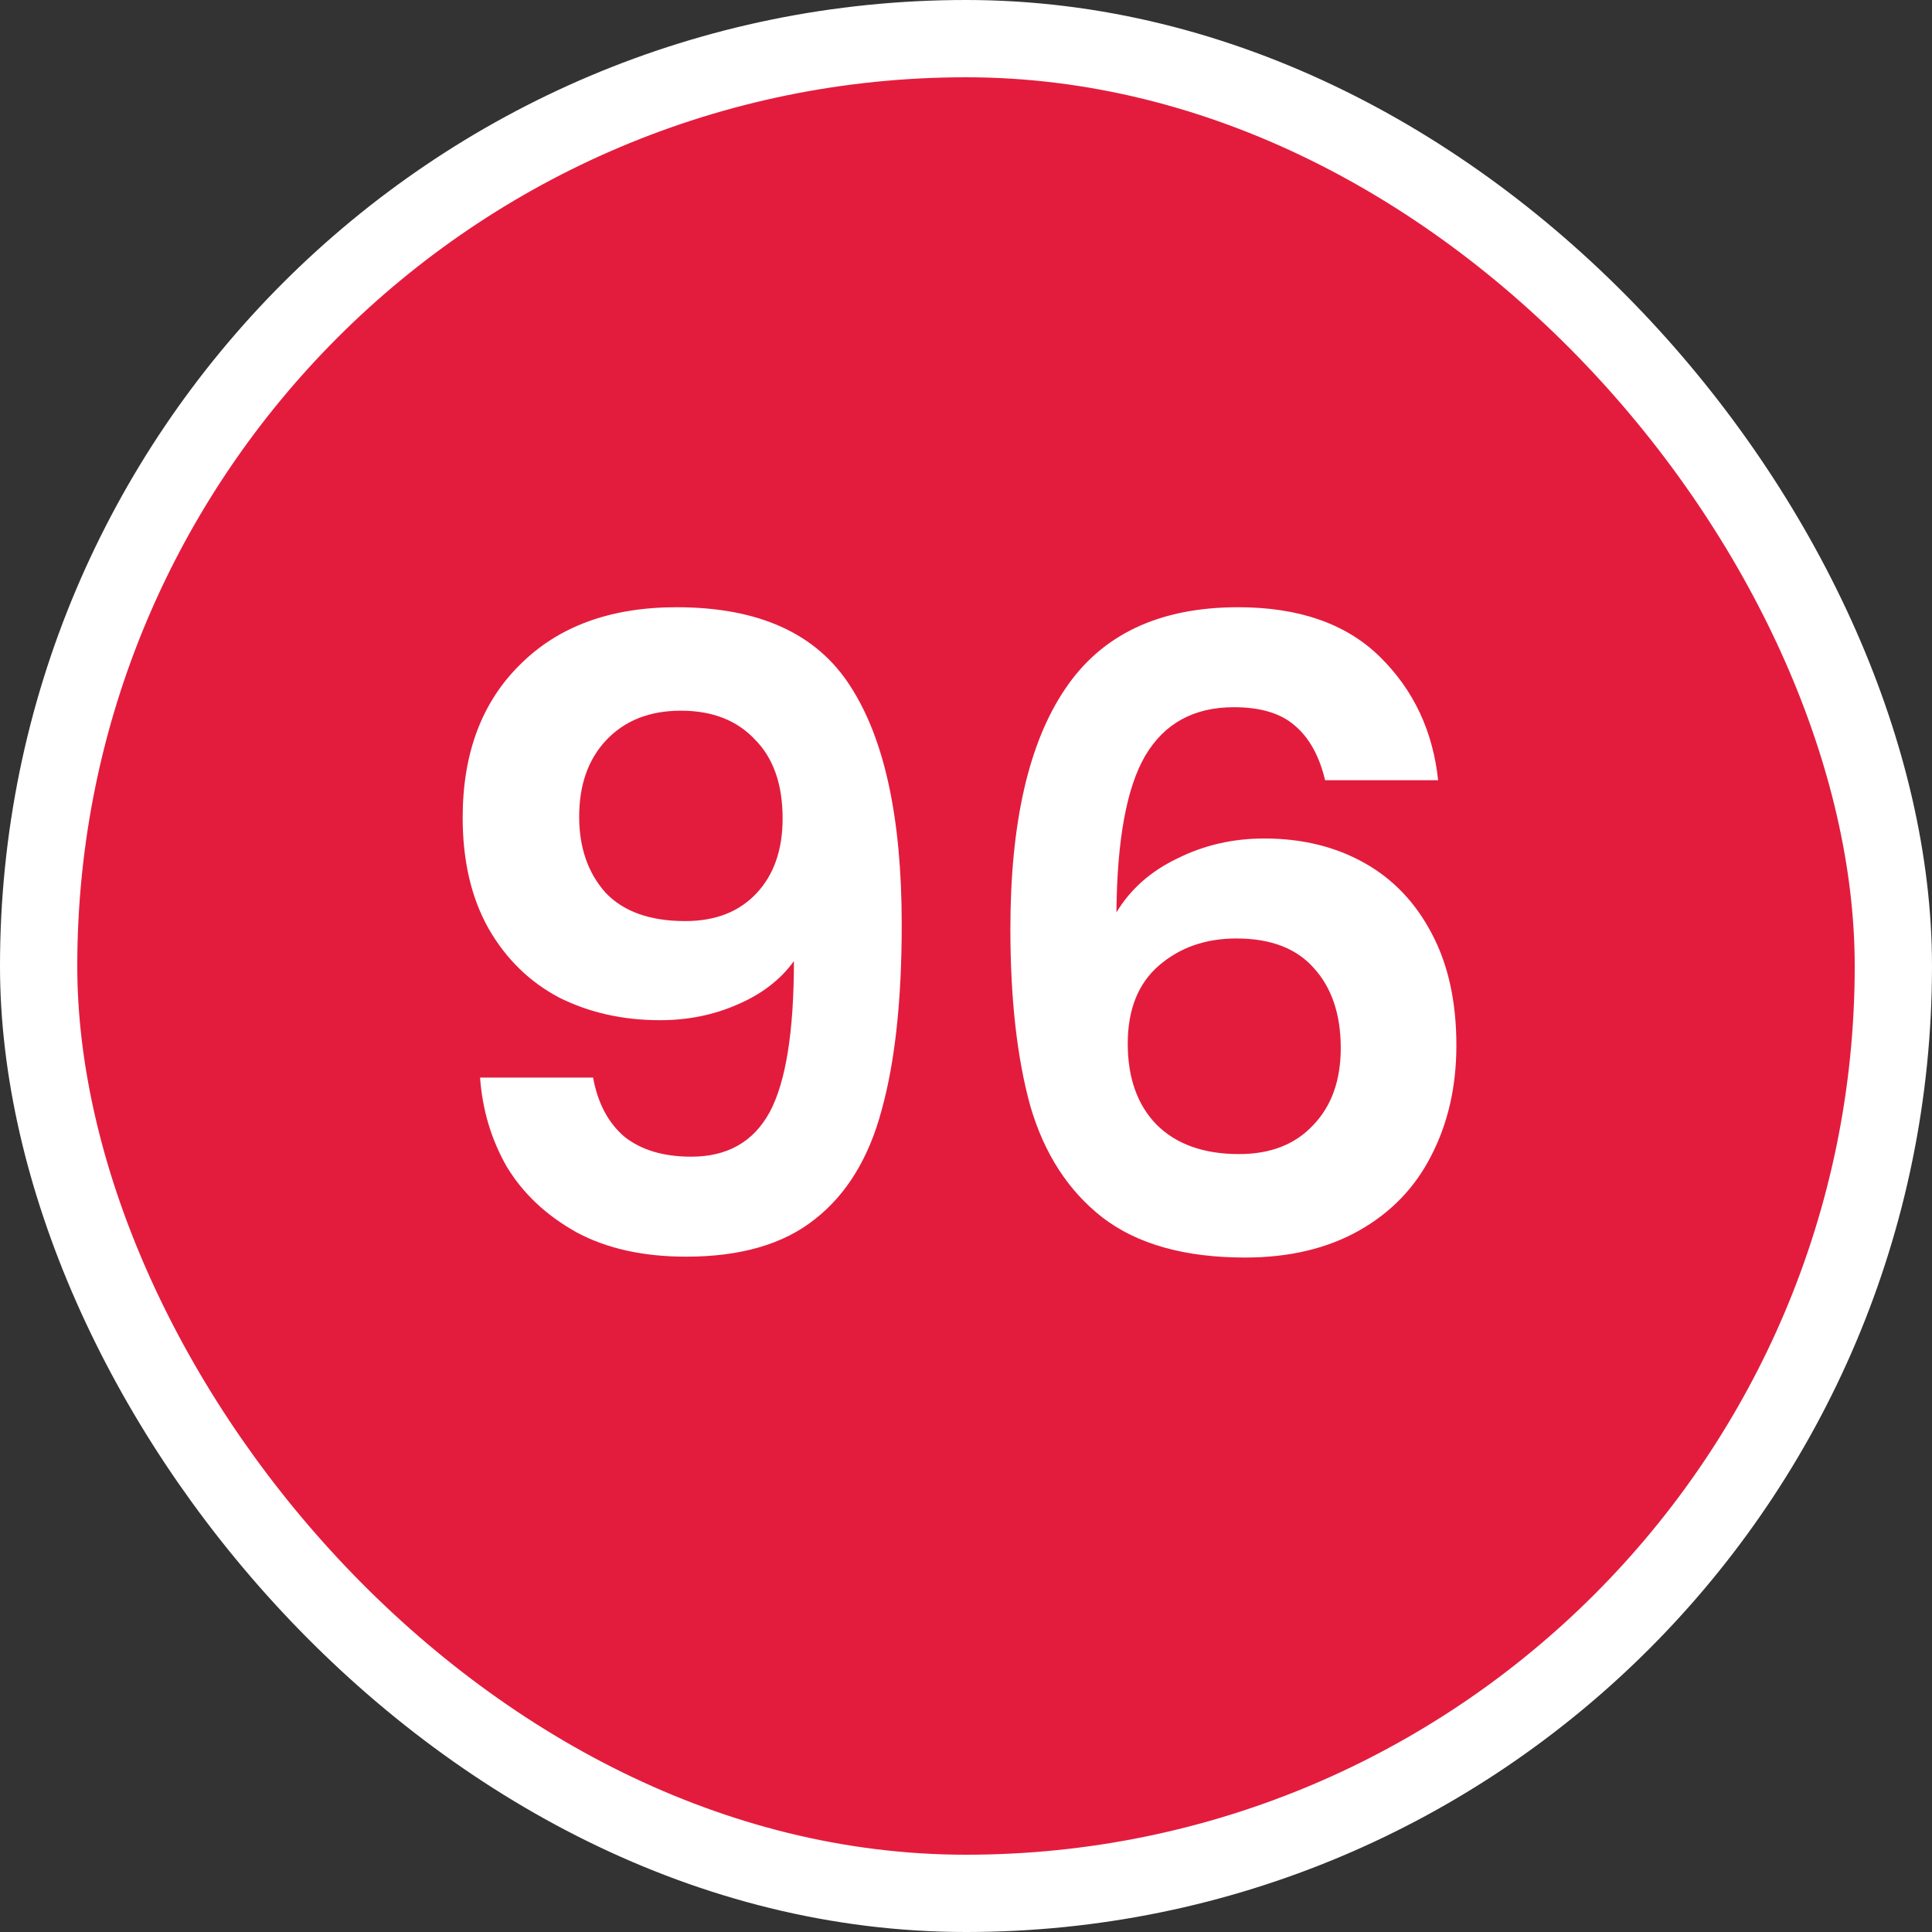 <svg width="100" height="100" viewBox="0 0 100 100" fill="none" xmlns="http://www.w3.org/2000/svg">
<rect x="0" y="0" width="100" height="100" fill="#333333" stroke="none"/>
<g clip-path="url(#clip0_5382_50689)">
<rect x="2" y="2" width="96" height="96" rx="48" fill="#E31C3D" stroke="white" stroke-width="4"/>
<path d="M30.698 55.775C30.938 57.095 31.478 58.115 32.318 58.835C33.188 59.525 34.343 59.87 35.783 59.87C37.643 59.87 38.993 59.105 39.833 57.575C40.673 56.015 41.093 53.405 41.093 49.745C40.403 50.705 39.428 51.455 38.168 51.995C36.938 52.535 35.603 52.805 34.163 52.805C32.243 52.805 30.503 52.415 28.943 51.635C27.413 50.825 26.198 49.64 25.298 48.08C24.398 46.49 23.948 44.57 23.948 42.32C23.948 38.99 24.938 36.35 26.918 34.4C28.898 32.42 31.598 31.43 35.018 31.43C39.278 31.43 42.278 32.795 44.018 35.525C45.788 38.255 46.673 42.365 46.673 47.855C46.673 51.755 46.328 54.95 45.638 57.44C44.978 59.93 43.823 61.82 42.173 63.11C40.553 64.4 38.333 65.045 35.513 65.045C33.293 65.045 31.403 64.625 29.843 63.785C28.283 62.915 27.083 61.79 26.243 60.41C25.433 59 24.968 57.455 24.848 55.775H30.698ZM35.468 47.675C37.028 47.675 38.258 47.195 39.158 46.235C40.058 45.275 40.508 43.985 40.508 42.365C40.508 40.595 40.028 39.23 39.068 38.27C38.138 37.28 36.863 36.785 35.243 36.785C33.623 36.785 32.333 37.295 31.373 38.315C30.443 39.305 29.978 40.625 29.978 42.275C29.978 43.865 30.428 45.17 31.328 46.19C32.258 47.18 33.638 47.675 35.468 47.675ZM68.587 40.385C68.287 39.125 67.762 38.18 67.012 37.55C66.292 36.92 65.242 36.605 63.862 36.605C61.792 36.605 60.262 37.445 59.272 39.125C58.312 40.775 57.817 43.475 57.787 47.225C58.507 46.025 59.557 45.095 60.937 44.435C62.317 43.745 63.817 43.4 65.437 43.4C67.387 43.4 69.112 43.82 70.612 44.66C72.112 45.5 73.282 46.73 74.122 48.35C74.962 49.94 75.382 51.86 75.382 54.11C75.382 56.24 74.947 58.145 74.077 59.825C73.237 61.475 71.992 62.765 70.342 63.695C68.692 64.625 66.727 65.09 64.447 65.09C61.327 65.09 58.867 64.4 57.067 63.02C55.297 61.64 54.052 59.72 53.332 57.26C52.642 54.77 52.297 51.71 52.297 48.08C52.297 42.59 53.242 38.45 55.132 35.66C57.022 32.84 60.007 31.43 64.087 31.43C67.237 31.43 69.682 32.285 71.422 33.995C73.162 35.705 74.167 37.835 74.437 40.385H68.587ZM63.997 48.575C62.407 48.575 61.072 49.04 59.992 49.97C58.912 50.9 58.372 52.25 58.372 54.02C58.372 55.79 58.867 57.185 59.857 58.205C60.877 59.225 62.302 59.735 64.132 59.735C65.752 59.735 67.027 59.24 67.957 58.25C68.917 57.26 69.397 55.925 69.397 54.245C69.397 52.505 68.932 51.125 68.002 50.105C67.102 49.085 65.767 48.575 63.997 48.575Z" fill="white"/>
</g>
<defs>
<clipPath id="clip0_5382_50689">
<rect width="100" height="100" fill="white"/>
</clipPath>
</defs>
</svg>
